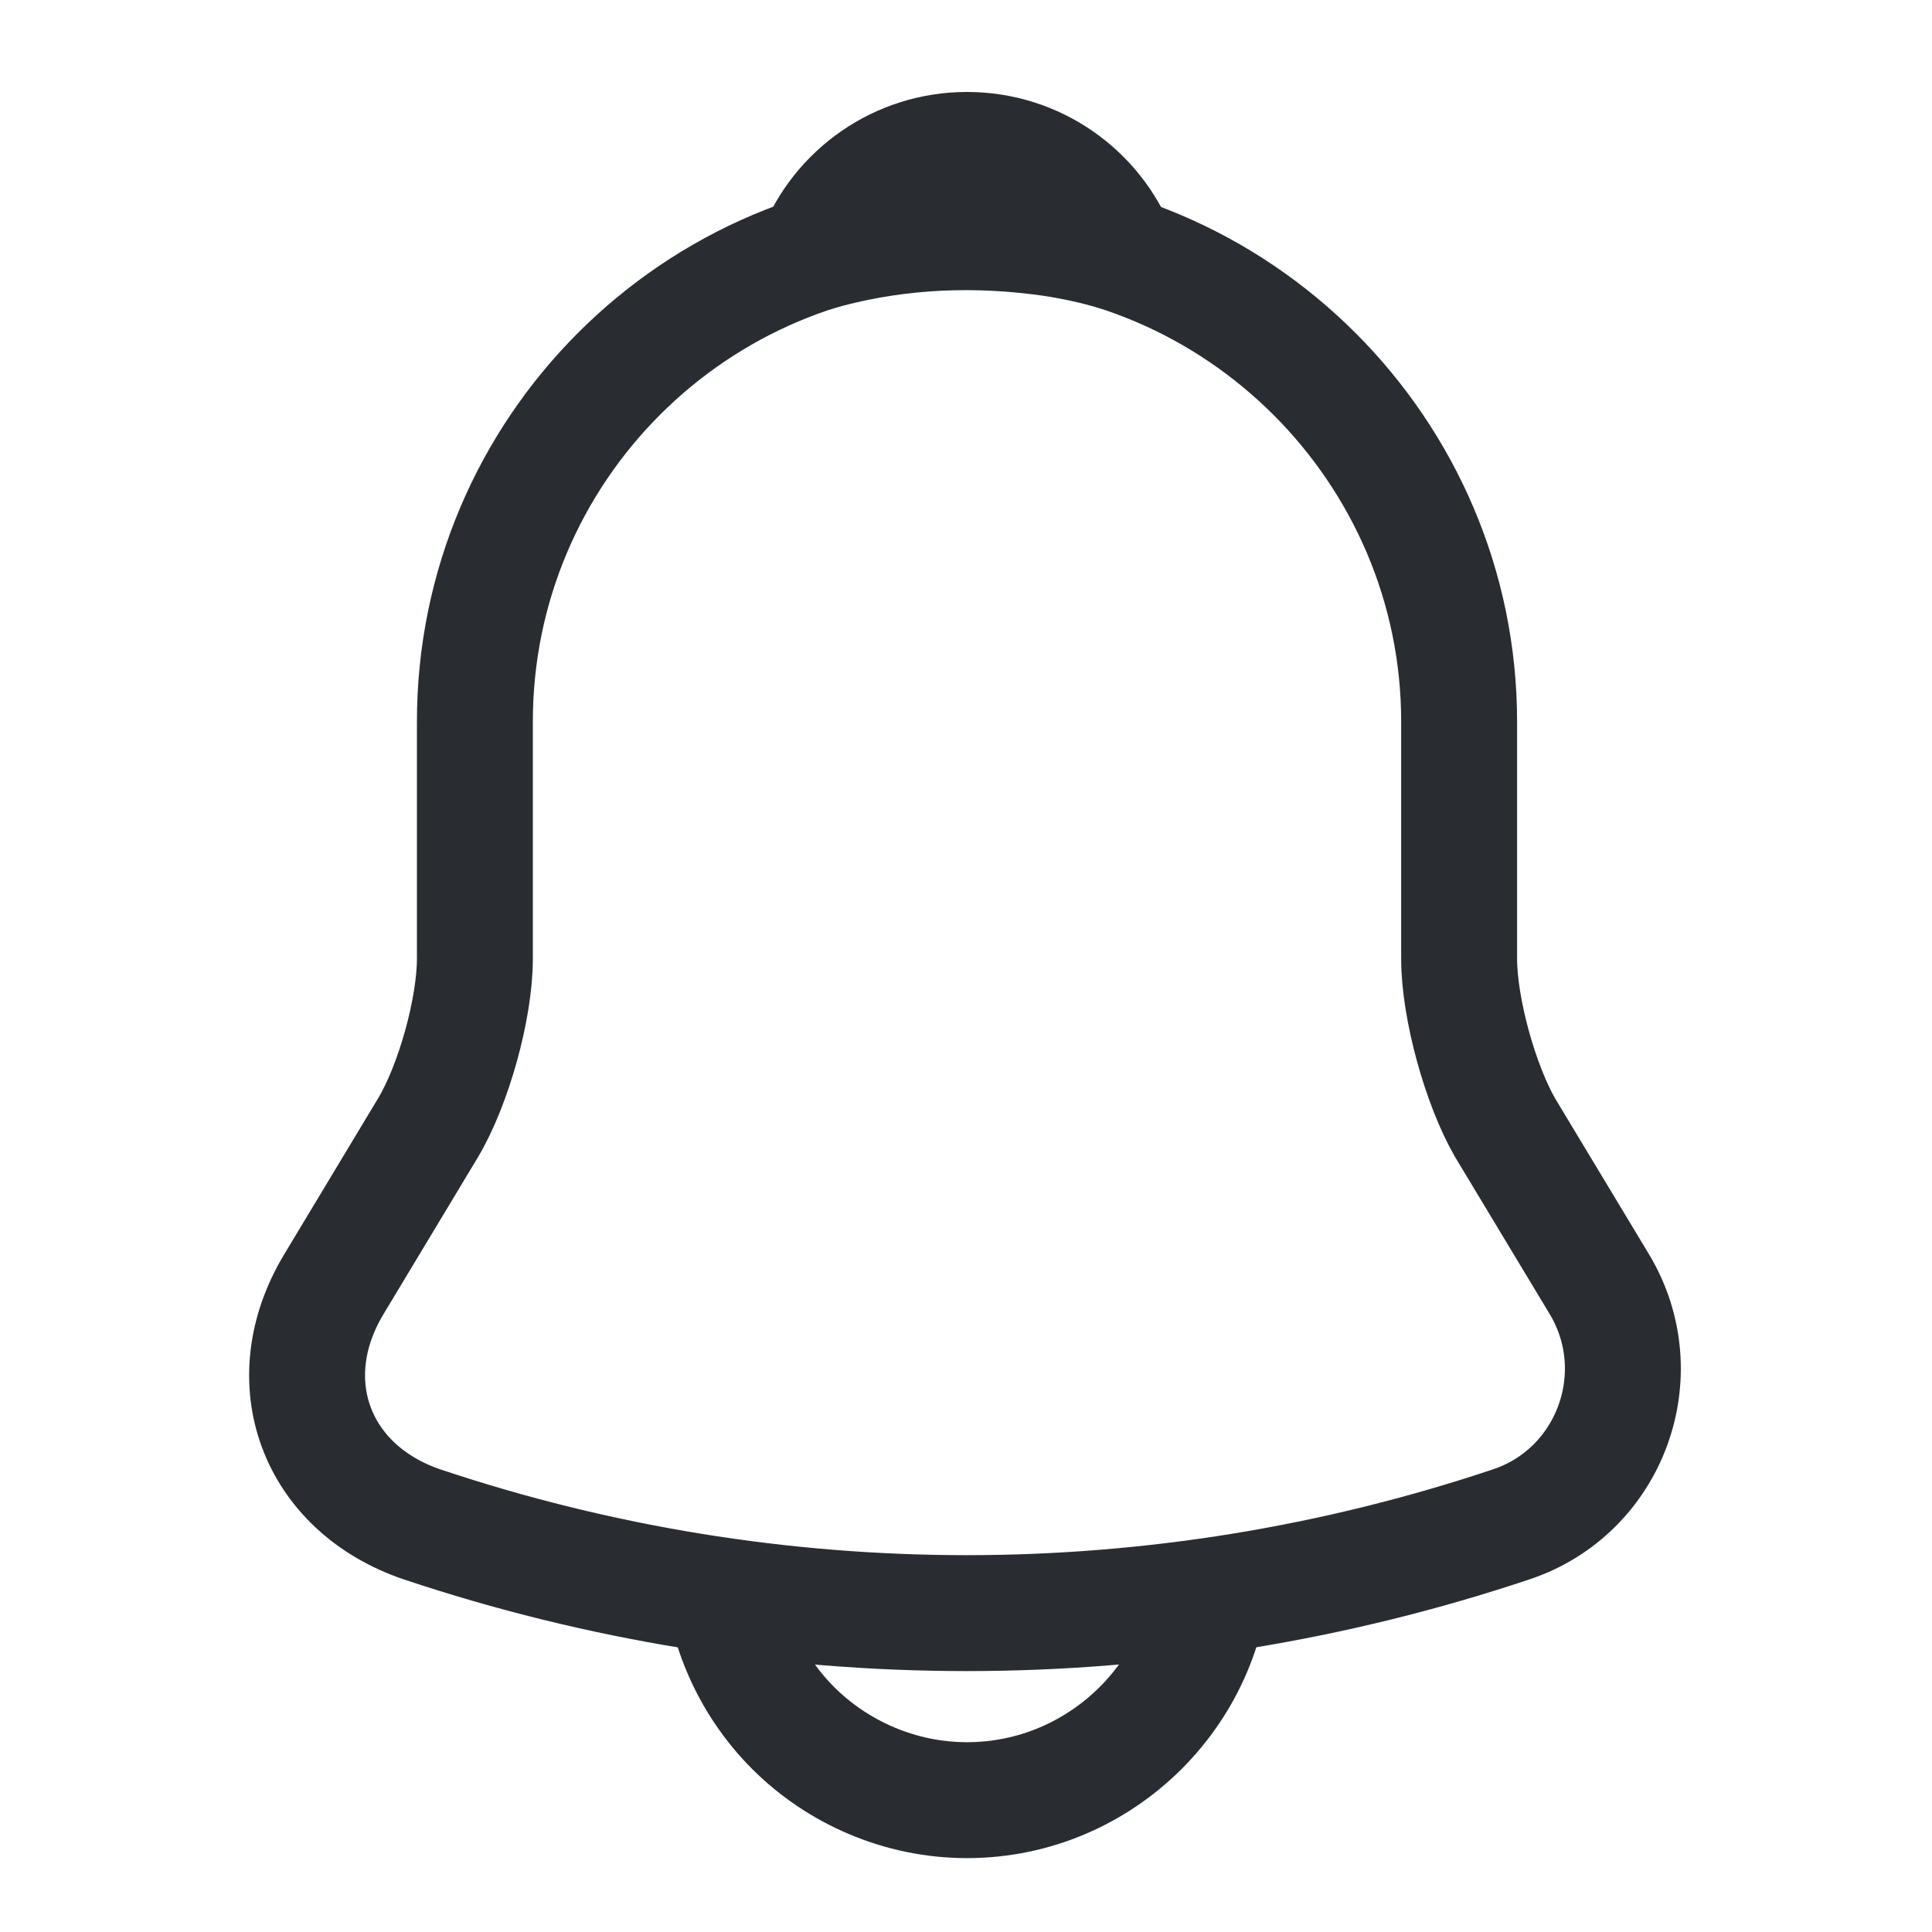 <svg width="25" height="25" viewBox="0 0 25 25" fill="none" xmlns="http://www.w3.org/2000/svg">
<path d="M12.513 2.969C9 2.969 6.145 5.824 6.145 9.337V12.404C6.145 13.052 5.869 14.039 5.54 14.591L4.32 16.618C3.566 17.87 4.086 19.261 5.466 19.727C10.04 21.256 14.976 21.256 19.55 19.727C20.834 19.303 21.396 17.785 20.696 16.618L19.475 14.591C19.157 14.039 18.881 13.052 18.881 12.404V9.337C18.881 5.835 16.016 2.969 12.513 2.969Z" stroke="#292D32" stroke-width="1.5" stroke-miterlimit="10" stroke-linecap="round"/>
<path d="M14.477 3.277C14.148 3.182 13.808 3.107 13.458 3.065C12.439 2.938 11.463 3.012 10.55 3.277C10.858 2.492 11.622 1.94 12.513 1.94C13.405 1.94 14.169 2.492 14.477 3.277Z" stroke="#292D32" stroke-width="1.5" stroke-miterlimit="10" stroke-linecap="round" stroke-linejoin="round"/>
<path d="M15.697 20.11C15.697 21.861 14.264 23.294 12.513 23.294C11.643 23.294 10.836 22.933 10.263 22.36C9.69 21.787 9.329 20.98 9.329 20.11" stroke="#292D32" stroke-width="1.5" stroke-miterlimit="10"/>
</svg>
